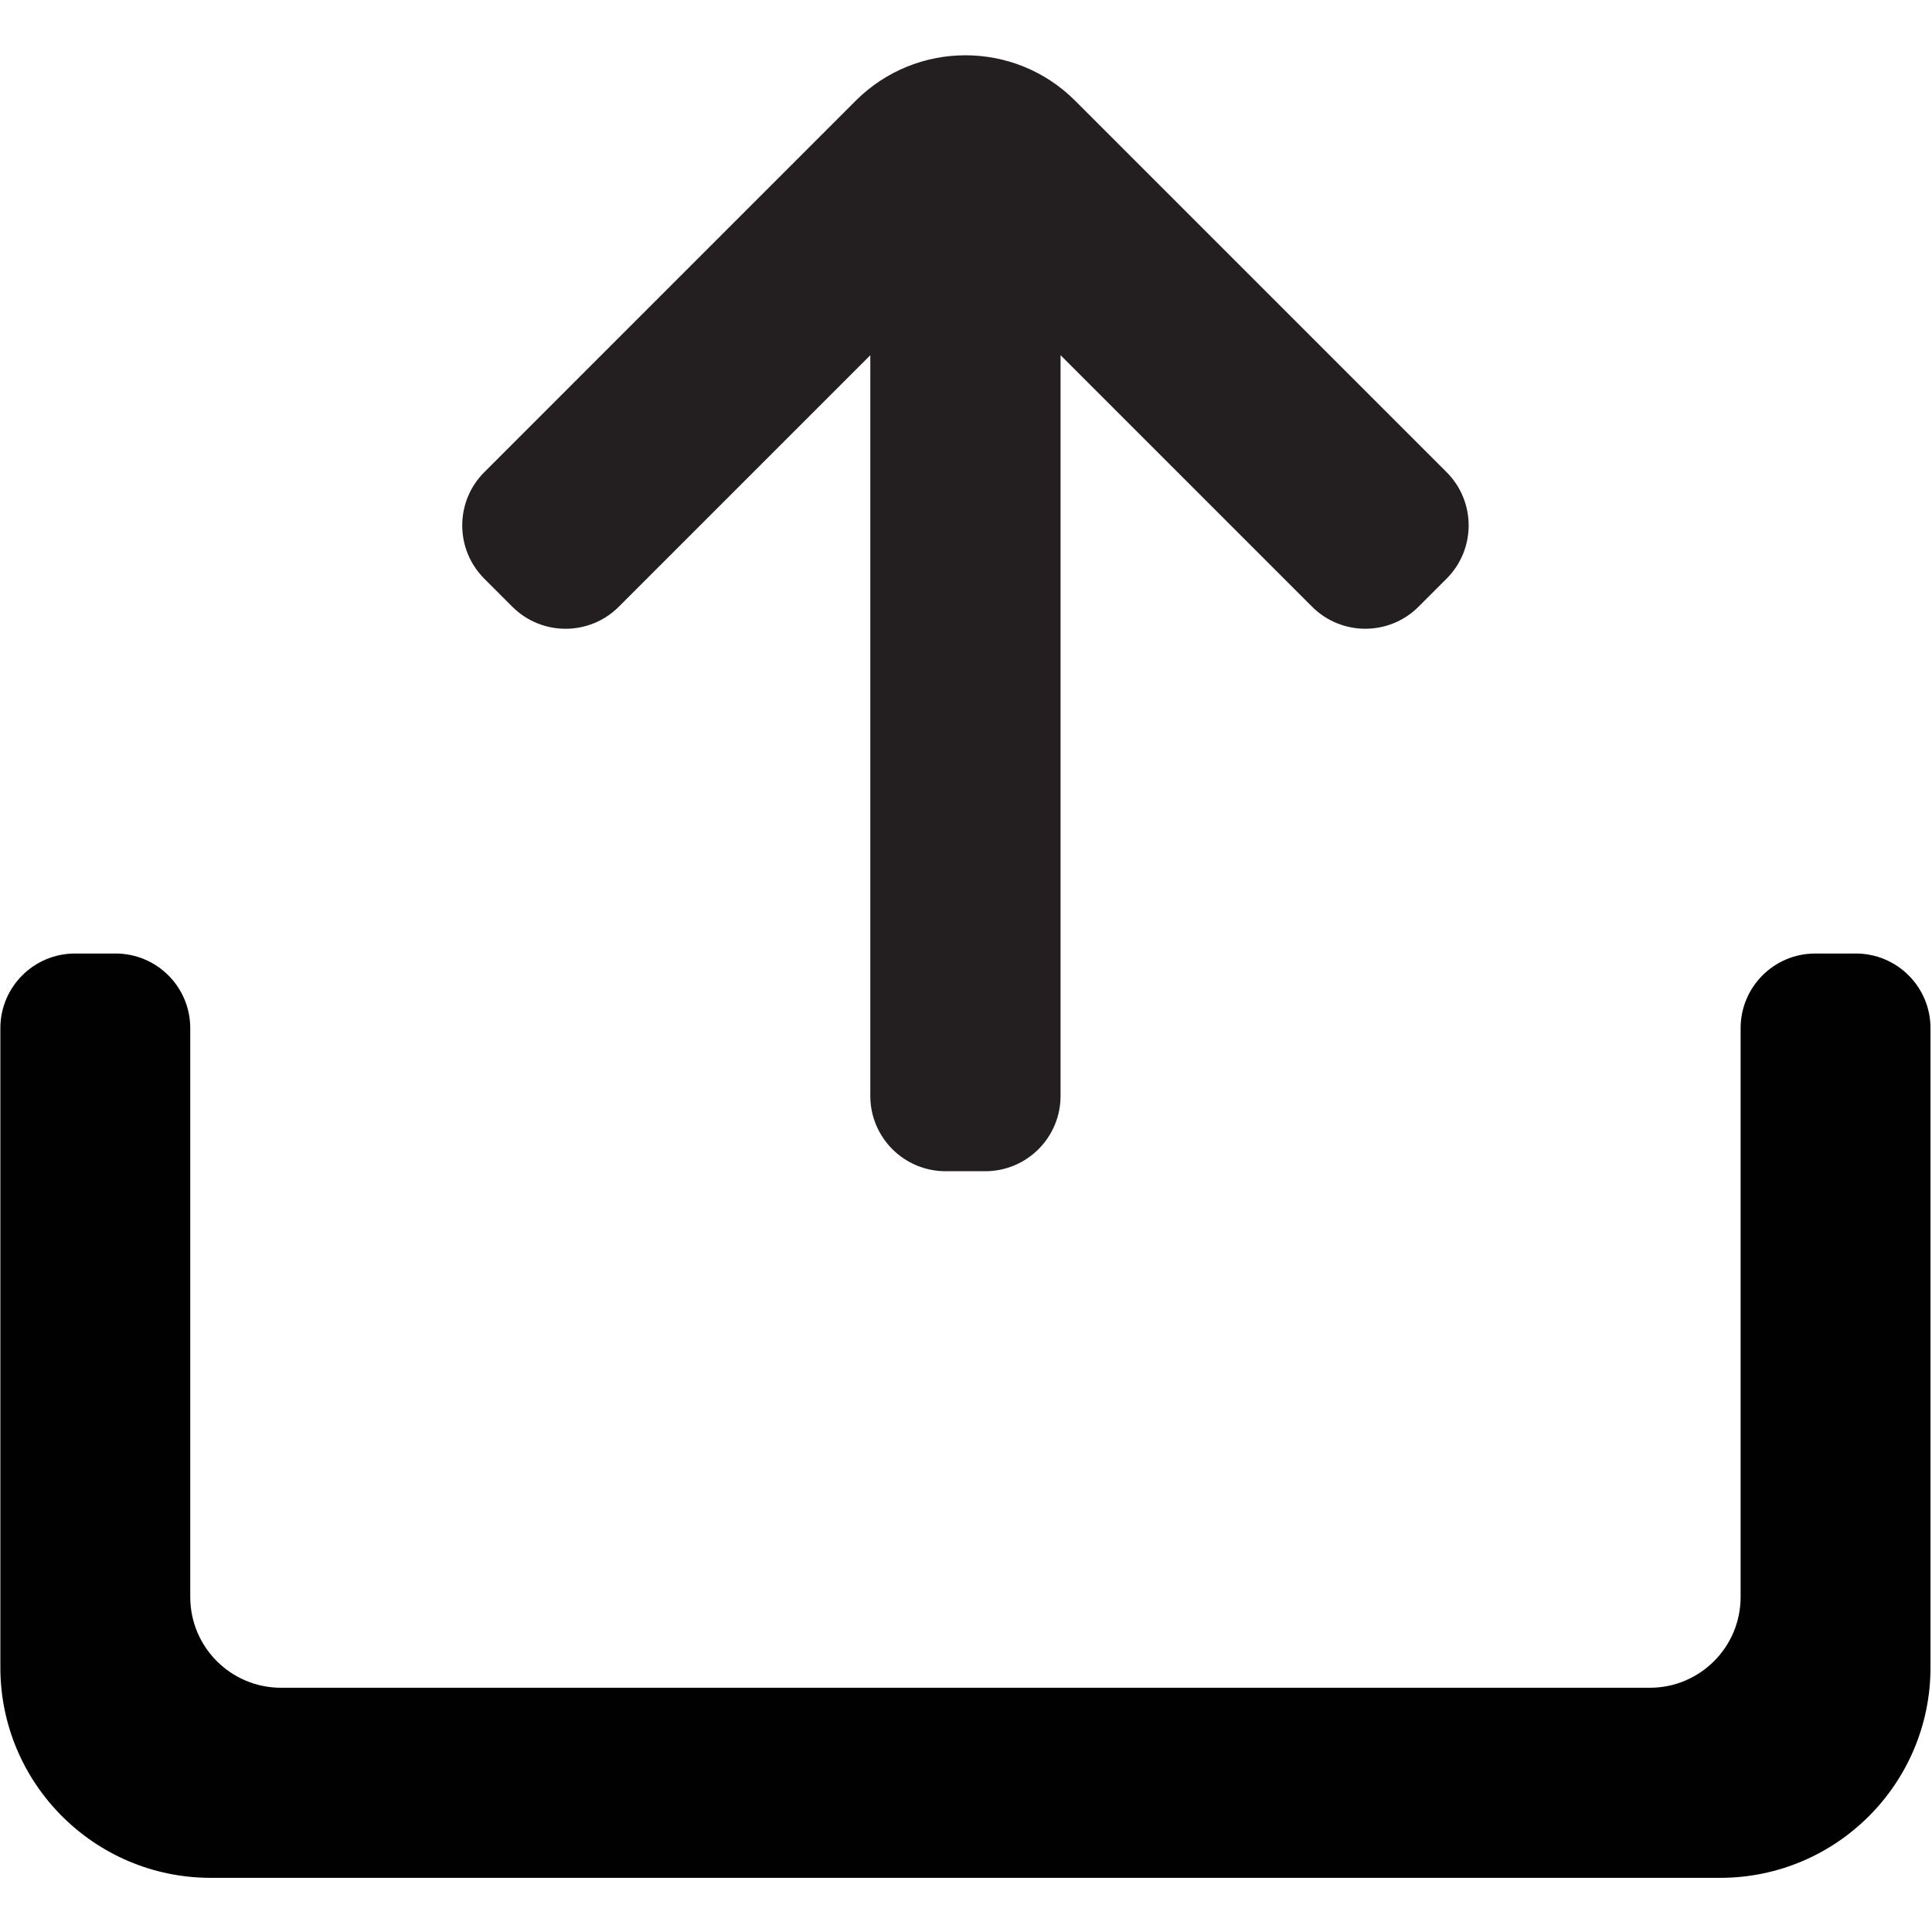 <?xml version="1.0" encoding="UTF-8"?>
<svg id="Layer_53" data-name="Layer 53" xmlns="http://www.w3.org/2000/svg" viewBox="0 0 850.89 850.9">
  <defs>
    <style>
      .cls-1 {
        fill: #010101;
      }

      .cls-1, .cls-2 {
        stroke-width: 0px;
      }

      .cls-2 {
        fill: #231f20;
      }
    </style>
  </defs>
  <path class="cls-2" d="M213.29,207.96L376.87,44.37c26.69-26.69,69.97-26.69,96.66,0l163.58,163.58c12.95,12.95,12.95,33.95,0,46.9l-12.35,12.35c-12.95,12.95-33.95,12.95-46.9,0l-110.77-110.77v326.24c0,18.31-14.85,33.16-33.16,33.16h-17.47c-18.31,0-33.16-14.85-33.16-33.16V156.45l-110.76,110.76c-12.95,12.95-33.95,12.95-46.9,0l-12.35-12.35c-12.95-12.95-12.95-33.95,0-46.9Z"/>
  <path class="cls-1" d="M766.6,452.83v250.52c0,22.07-17.9,39.97-39.97,39.97H123.77c-22.08,0-39.98-17.9-39.98-39.98v-250.51c0-18.16-14.72-32.88-32.88-32.88h-17.87c-18.16,0-32.88,14.72-32.88,32.88v281.52c0,51.19,41.5,92.69,92.69,92.69h664.7c51.19,0,92.68-41.49,92.68-92.68v-281.53c0-18.16-14.72-32.88-32.88-32.88h-17.87c-18.16,0-32.88,14.72-32.88,32.88Z"/>
</svg>